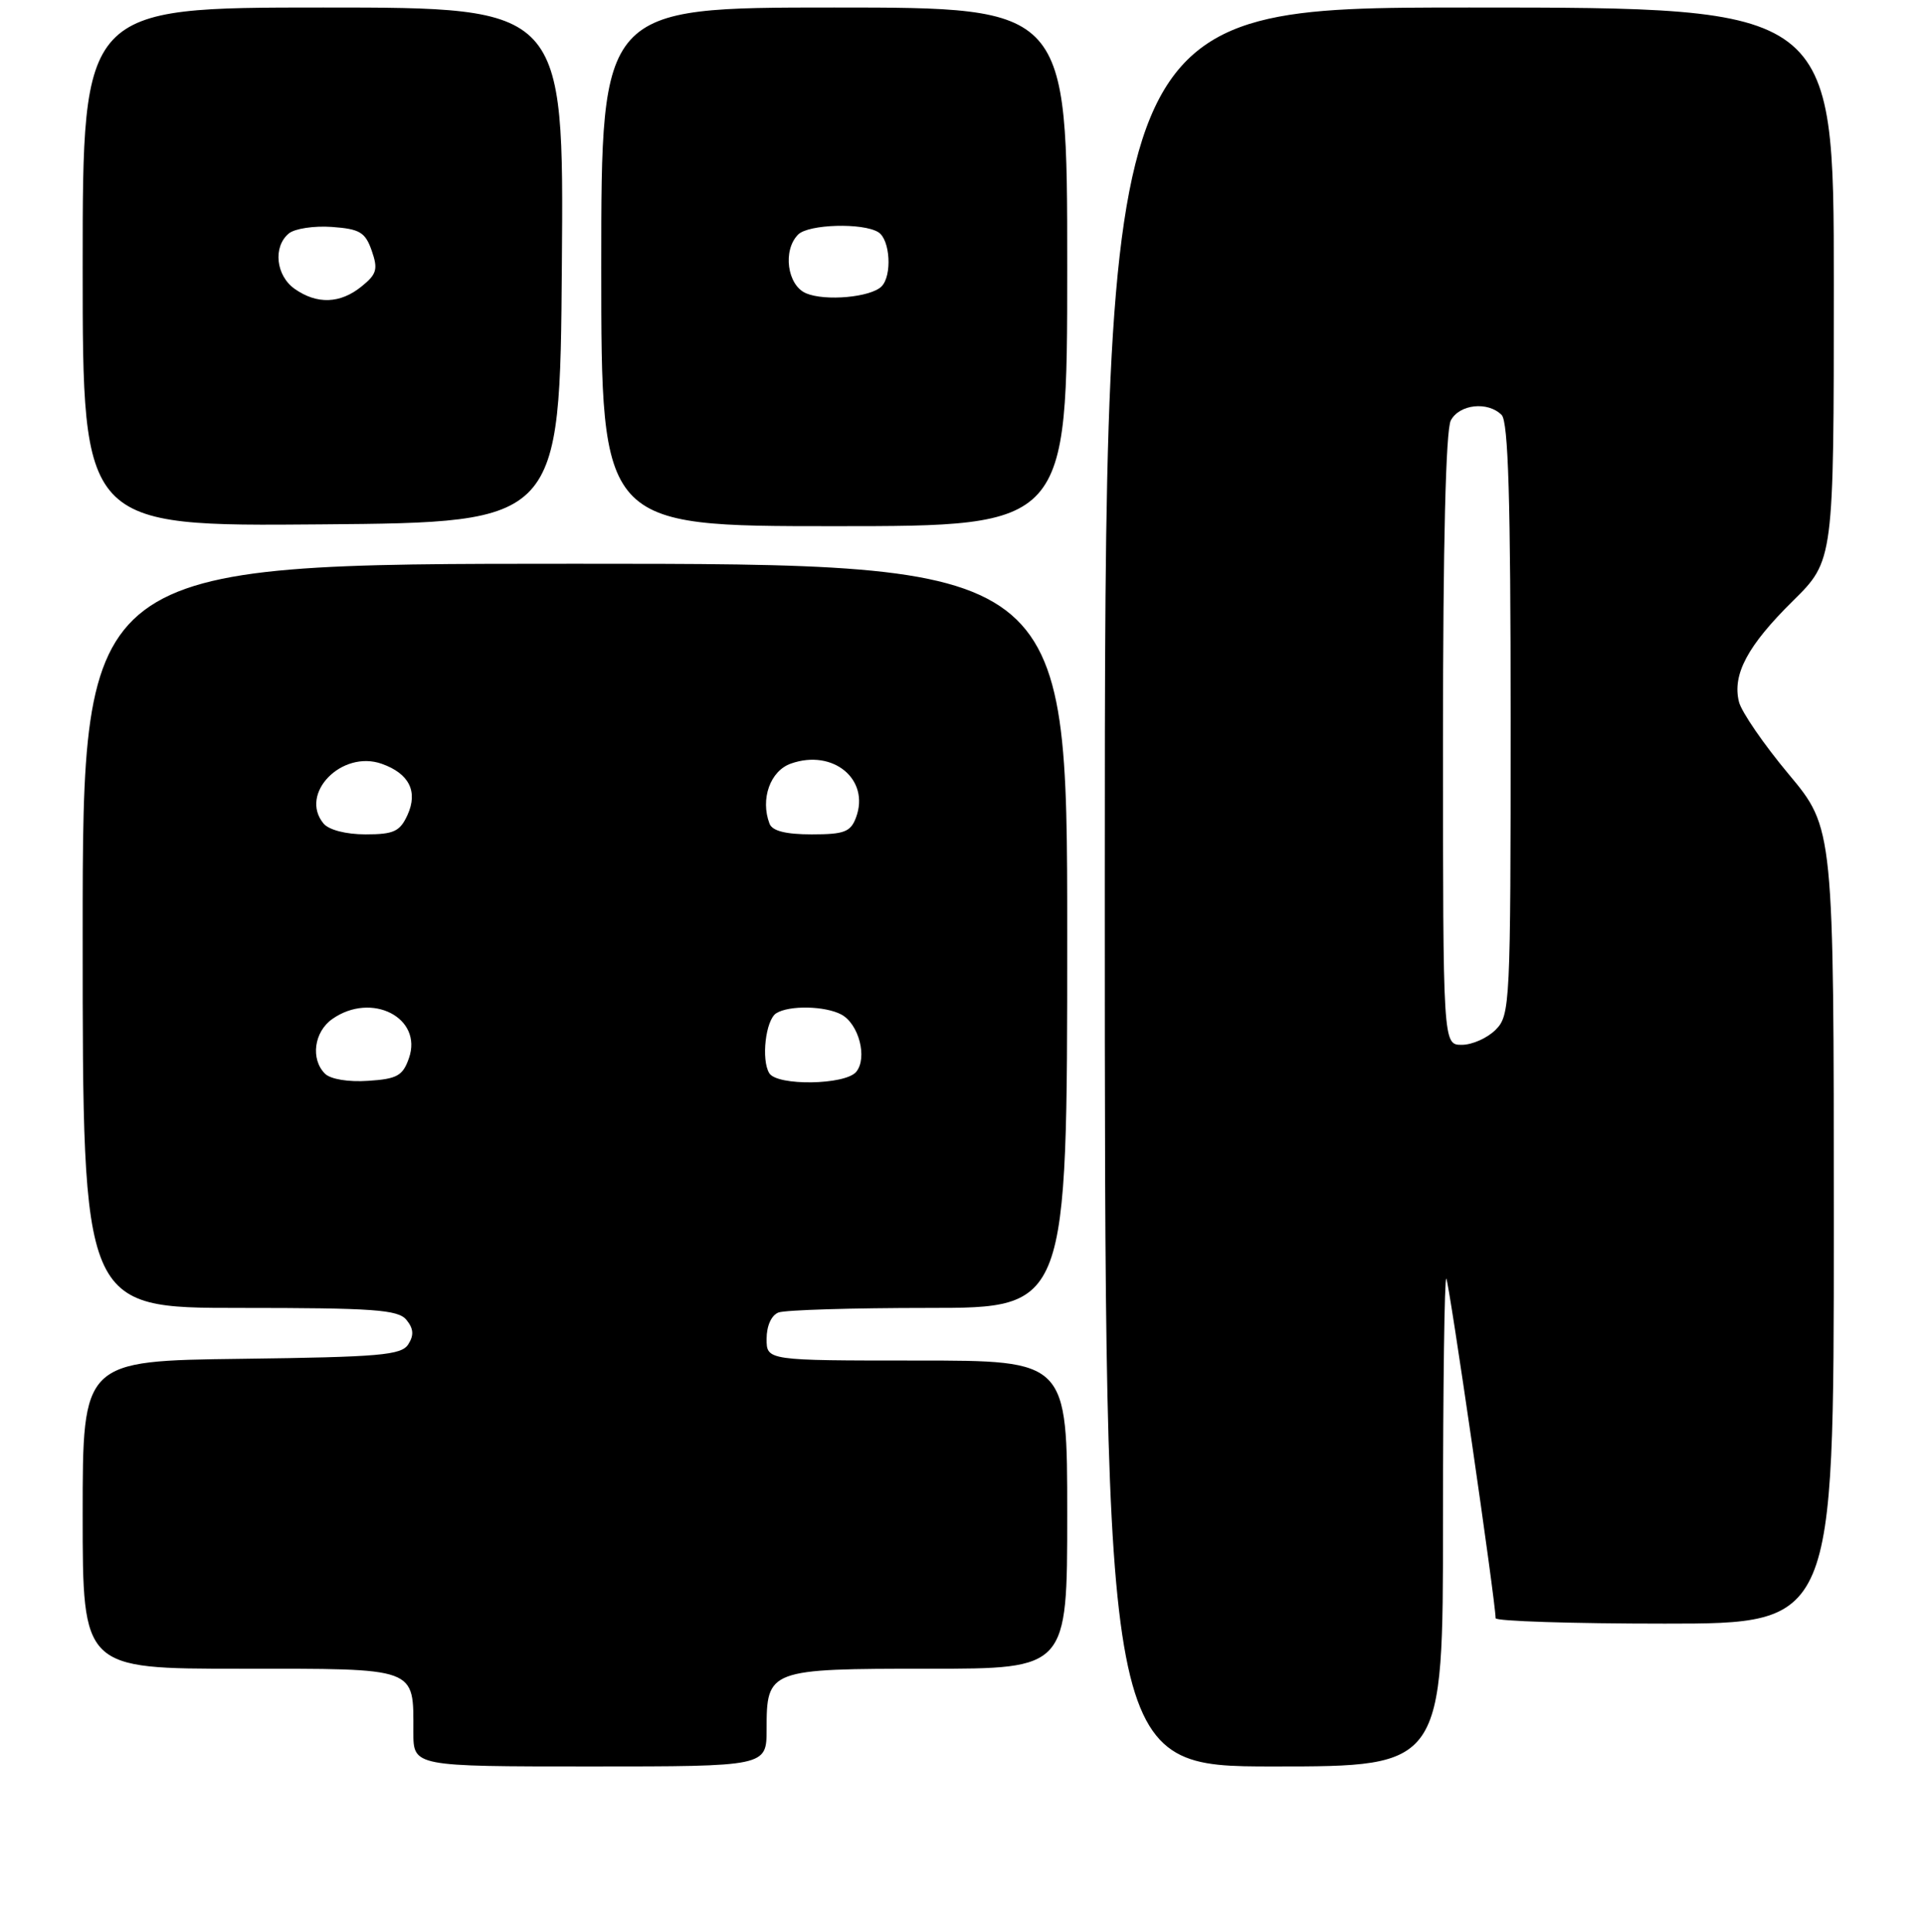 <?xml version="1.0" encoding="UTF-8" standalone="no"?>
<!DOCTYPE svg PUBLIC "-//W3C//DTD SVG 1.1//EN" "http://www.w3.org/Graphics/SVG/1.1/DTD/svg11.dtd" >
<svg xmlns="http://www.w3.org/2000/svg" xmlns:xlink="http://www.w3.org/1999/xlink" version="1.1" viewBox="0 0 256 257">
 <g >
 <path fill="currentColor"
d=" M 102.00 230.07 C 102.00 222.09 102.24 222.00 123.57 222.00 C 142.00 222.00 142.00 222.00 142.00 201.50 C 142.00 181.00 142.00 181.00 122.00 181.00 C 102.00 181.00 102.00 181.00 102.00 178.11 C 102.00 176.39 102.64 174.97 103.58 174.61 C 104.45 174.27 113.45 174.00 123.58 174.00 C 142.00 174.00 142.00 174.00 142.00 124.50 C 142.00 75.00 142.00 75.00 76.50 75.00 C 11.00 75.00 11.00 75.00 11.00 124.50 C 11.00 174.00 11.00 174.00 31.88 174.00 C 49.71 174.00 52.95 174.23 54.07 175.58 C 55.02 176.73 55.10 177.63 54.33 178.83 C 53.42 180.29 50.60 180.53 32.14 180.77 C 11.00 181.04 11.00 181.04 11.00 201.52 C 11.00 222.00 11.00 222.00 31.96 222.00 C 55.77 222.00 55.00 221.72 55.00 230.43 C 55.00 235.00 55.00 235.00 78.50 235.00 C 102.00 235.00 102.00 235.00 102.00 230.07 Z  M 192.00 202.33 C 192.00 184.37 192.20 169.86 192.44 170.10 C 192.80 170.47 199.00 213.12 199.00 215.28 C 199.00 215.67 209.12 216.00 221.50 216.00 C 244.00 216.00 244.00 216.00 244.00 163.09 C 244.00 110.18 244.00 110.18 237.99 102.99 C 234.69 99.04 231.72 94.72 231.38 93.38 C 230.47 89.74 232.51 85.91 238.55 79.95 C 244.00 74.57 244.00 74.57 244.00 37.78 C 244.00 1.00 244.00 1.00 195.50 1.00 C 147.00 1.00 147.00 1.00 147.00 118.00 C 147.00 235.00 147.00 235.00 169.50 235.00 C 192.00 235.00 192.00 235.00 192.00 202.33 Z  M 74.76 35.25 C 75.03 1.00 75.03 1.00 43.01 1.00 C 11.00 1.00 11.00 1.00 11.00 35.51 C 11.00 70.03 11.00 70.03 42.75 69.76 C 74.50 69.50 74.50 69.50 74.76 35.25 Z  M 142.00 35.50 C 142.00 1.00 142.00 1.00 111.00 1.00 C 80.00 1.00 80.00 1.00 80.00 35.50 C 80.00 70.00 80.00 70.00 111.00 70.00 C 142.00 70.00 142.00 70.00 142.00 35.50 Z  M 43.24 142.84 C 41.30 140.90 41.78 137.27 44.22 135.56 C 49.45 131.89 56.29 135.40 54.41 140.78 C 53.59 143.12 52.84 143.54 48.98 143.79 C 46.35 143.97 43.97 143.57 43.24 142.84 Z  M 102.36 142.78 C 101.26 140.99 101.87 135.70 103.28 134.80 C 104.99 133.72 109.78 133.81 111.95 134.97 C 114.28 136.22 115.45 140.75 113.92 142.60 C 112.46 144.35 103.42 144.49 102.36 142.78 Z  M 43.05 109.56 C 39.75 105.58 45.49 99.72 50.81 101.62 C 54.44 102.91 55.64 105.30 54.22 108.42 C 53.21 110.62 52.40 111.00 48.64 111.00 C 46.03 111.00 43.76 110.41 43.05 109.56 Z  M 102.39 109.58 C 101.14 106.31 102.48 102.54 105.25 101.58 C 110.86 99.61 115.78 103.70 113.90 108.75 C 113.18 110.68 112.34 111.00 108.00 111.00 C 104.56 111.00 102.76 110.55 102.39 109.58 Z  M 192.00 98.43 C 192.00 72.38 192.37 57.18 193.04 55.93 C 194.19 53.77 197.96 53.36 199.80 55.20 C 200.69 56.09 201.00 66.47 201.00 95.70 C 201.00 133.67 200.93 135.07 199.00 137.00 C 197.90 138.10 195.88 139.00 194.50 139.00 C 192.00 139.00 192.00 139.00 192.00 98.43 Z  M 39.22 38.44 C 36.71 36.68 36.29 32.83 38.43 31.06 C 39.21 30.41 41.79 30.02 44.16 30.19 C 47.87 30.46 48.60 30.89 49.46 33.35 C 50.32 35.81 50.13 36.48 48.12 38.10 C 45.28 40.41 42.19 40.52 39.22 38.44 Z  M 107.25 39.02 C 104.74 37.95 104.11 33.29 106.20 31.20 C 107.58 29.82 114.84 29.61 116.88 30.90 C 118.45 31.90 118.72 36.68 117.29 38.11 C 115.85 39.55 109.81 40.10 107.25 39.02 Z "/>
</g>
</svg>
